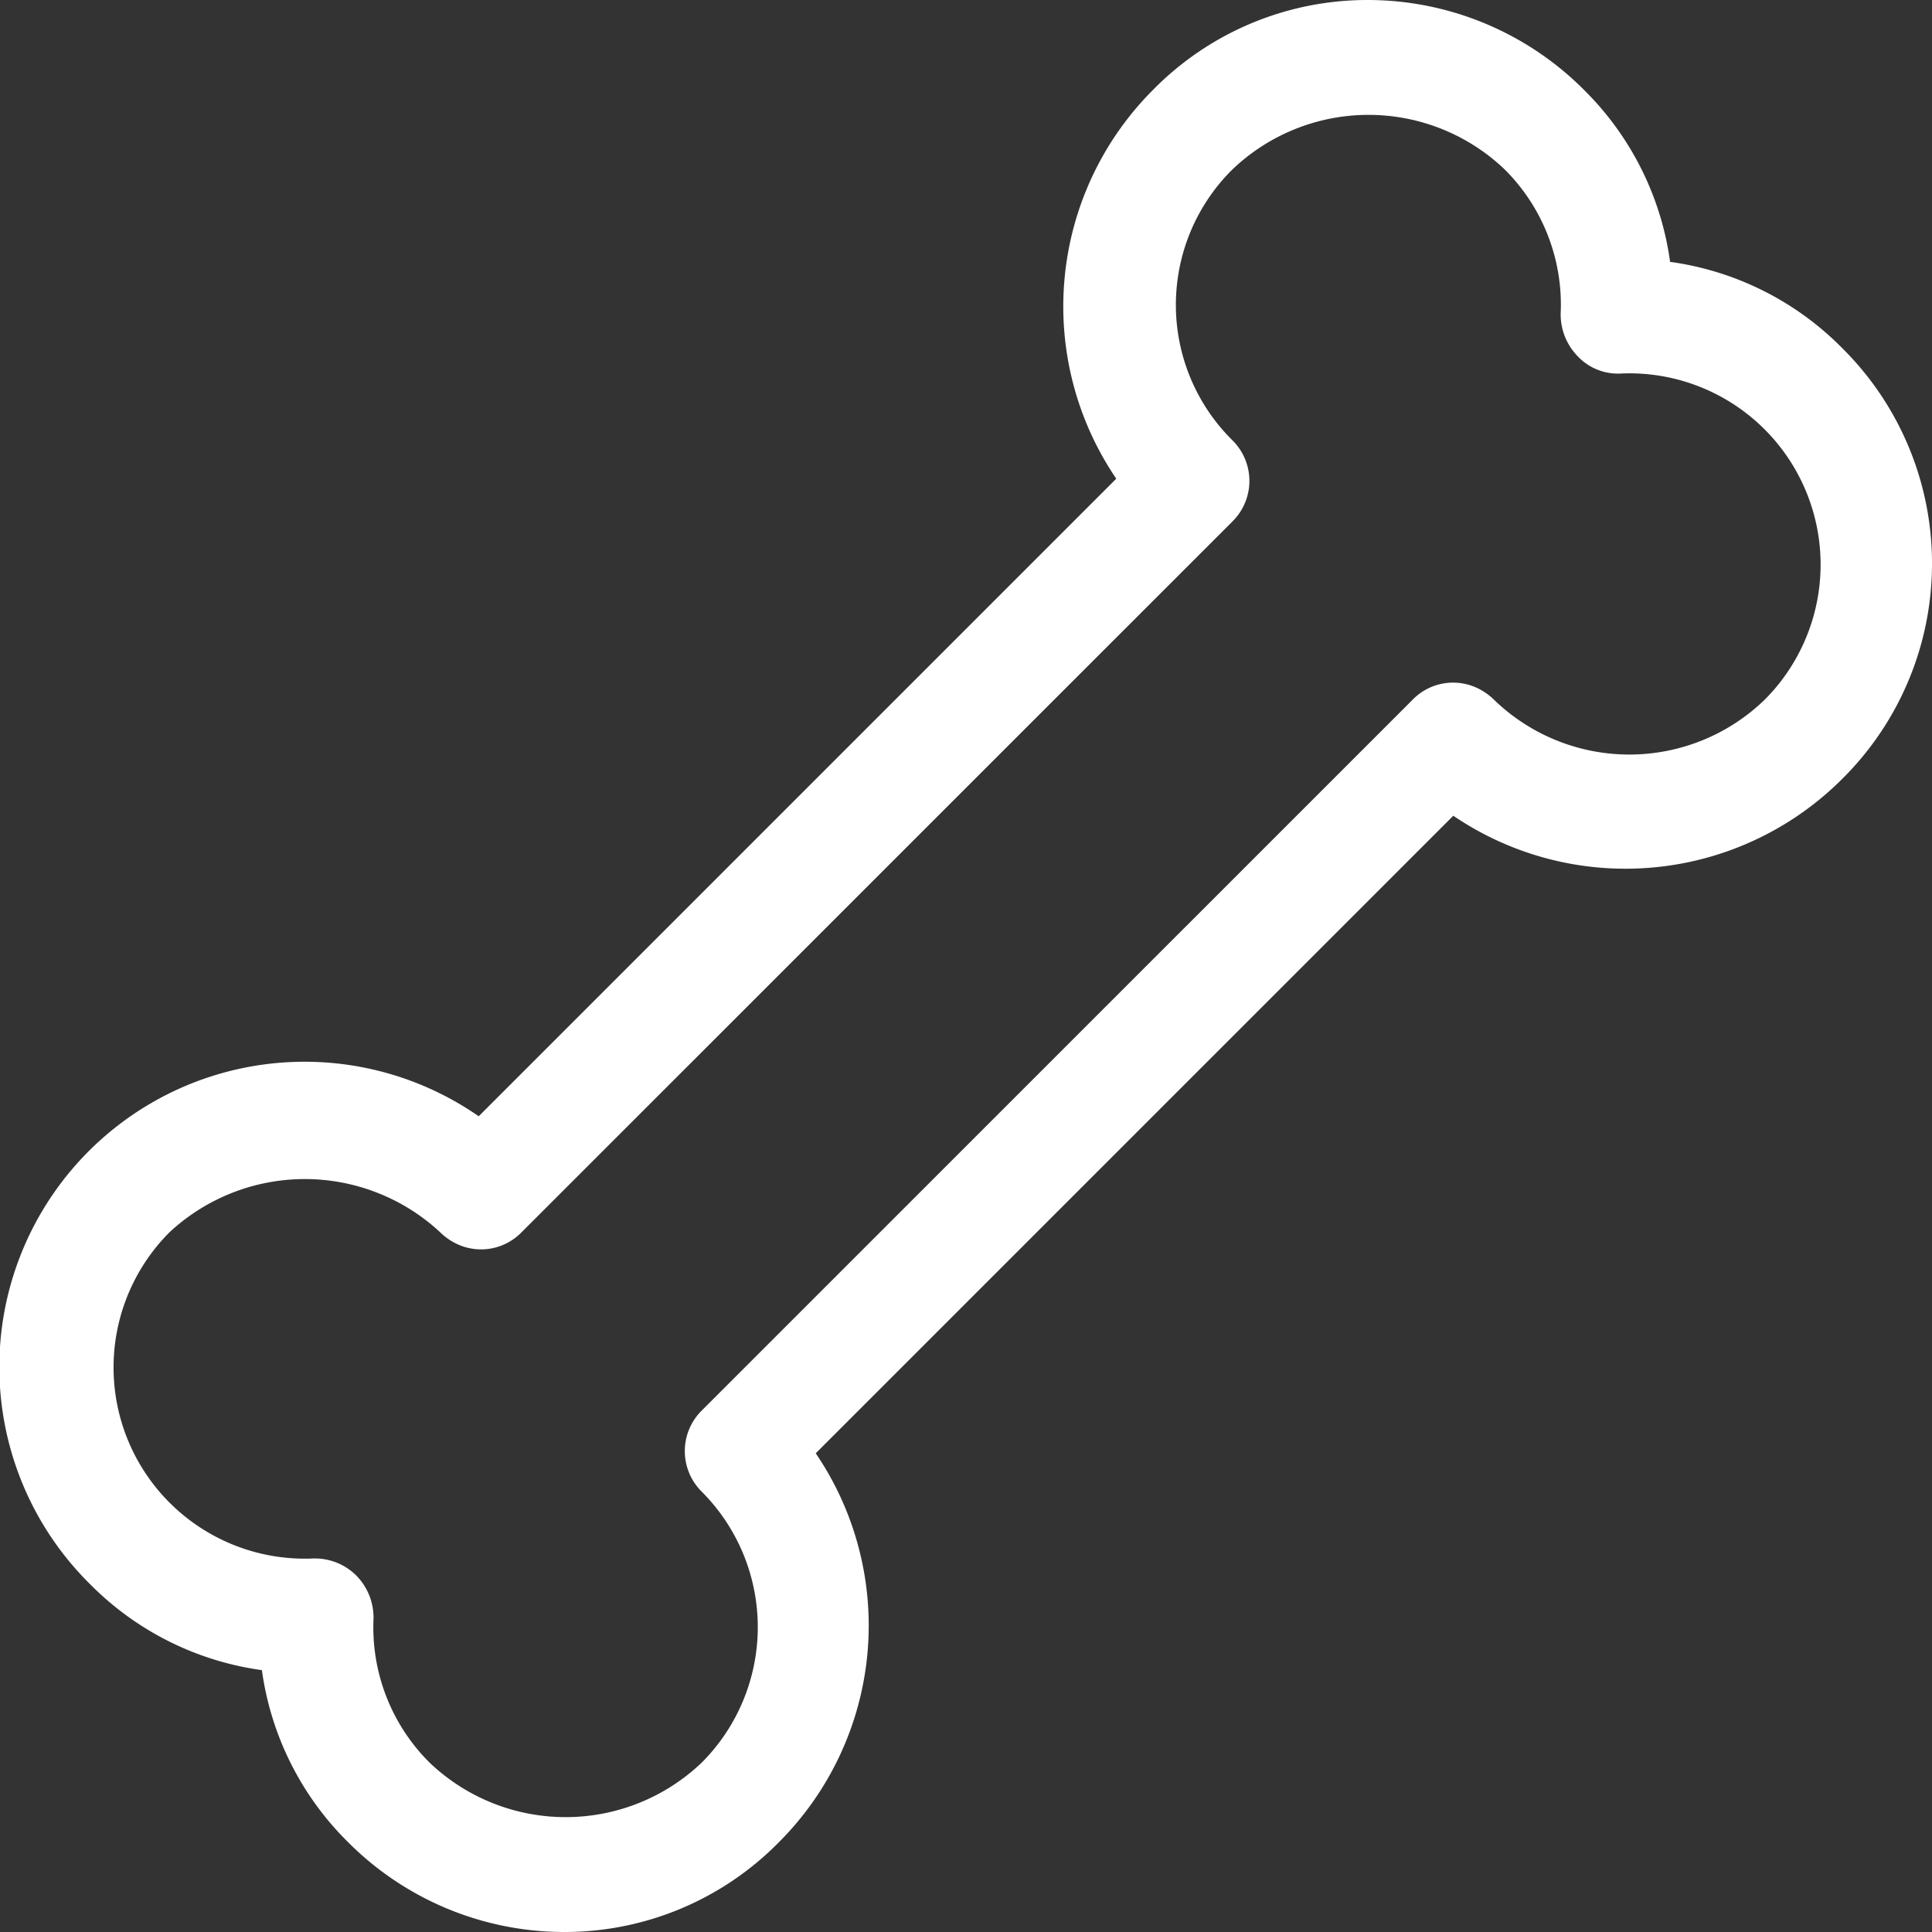 <svg xmlns="http://www.w3.org/2000/svg" width="50" height="50" viewBox="0 0 50 50">
  <rect x="0" y="0" width="50" height="50" fill="#333333" stroke="none"/>
  <g id="noun_Bone_1358150" transform="translate(-5 -5)">
    <g id="Grupo_277" data-name="Grupo 277" transform="translate(5 5)">
      <path id="Trazado_182" data-name="Trazado 182" d="M19.611,55A7.9,7.9,0,0,1,14,52.667a7.733,7.733,0,0,1-2.222-4.444A7.733,7.733,0,0,1,7.333,46,7.9,7.9,0,0,1,17.389,33.889l16.5-16.5a7.928,7.928,0,0,1,.944-10.056A7.776,7.776,0,0,1,40.389,5,7.9,7.9,0,0,1,46,7.333a7.733,7.733,0,0,1,2.222,4.444A7.733,7.733,0,0,1,52.667,14a7.847,7.847,0,0,1,0,11.167,7.928,7.928,0,0,1-10.056.944l-16.5,16.5a7.928,7.928,0,0,1-.944,10.056A7.776,7.776,0,0,1,19.611,55Zm-6.444-9.667a1.518,1.518,0,0,1,1.056.444,1.551,1.551,0,0,1,.444,1.111,4.935,4.935,0,0,0,1.444,3.722,5.1,5.1,0,0,0,7.056,0,4.963,4.963,0,0,0,0-7,1.476,1.476,0,0,1,0-2.111L41.556,23.111a1.462,1.462,0,0,1,1.611-.333,1.576,1.576,0,0,1,.5.333,5.032,5.032,0,0,0,7,0,4.949,4.949,0,0,0-3.722-8.444,1.427,1.427,0,0,1-1.111-.444,1.551,1.551,0,0,1-.444-1.111,4.935,4.935,0,0,0-1.444-3.722,5.1,5.1,0,0,0-7.056,0,4.929,4.929,0,0,0,0,7,1.476,1.476,0,0,1,0,2.111L18.5,36.889a1.462,1.462,0,0,1-1.611.333,1.576,1.576,0,0,1-.5-.333,5.142,5.142,0,0,0-7,0,4.949,4.949,0,0,0,3.722,8.444Z" transform="translate(-5 -5)" fill="#fff"/>
    </g>
  </g>
</svg>
